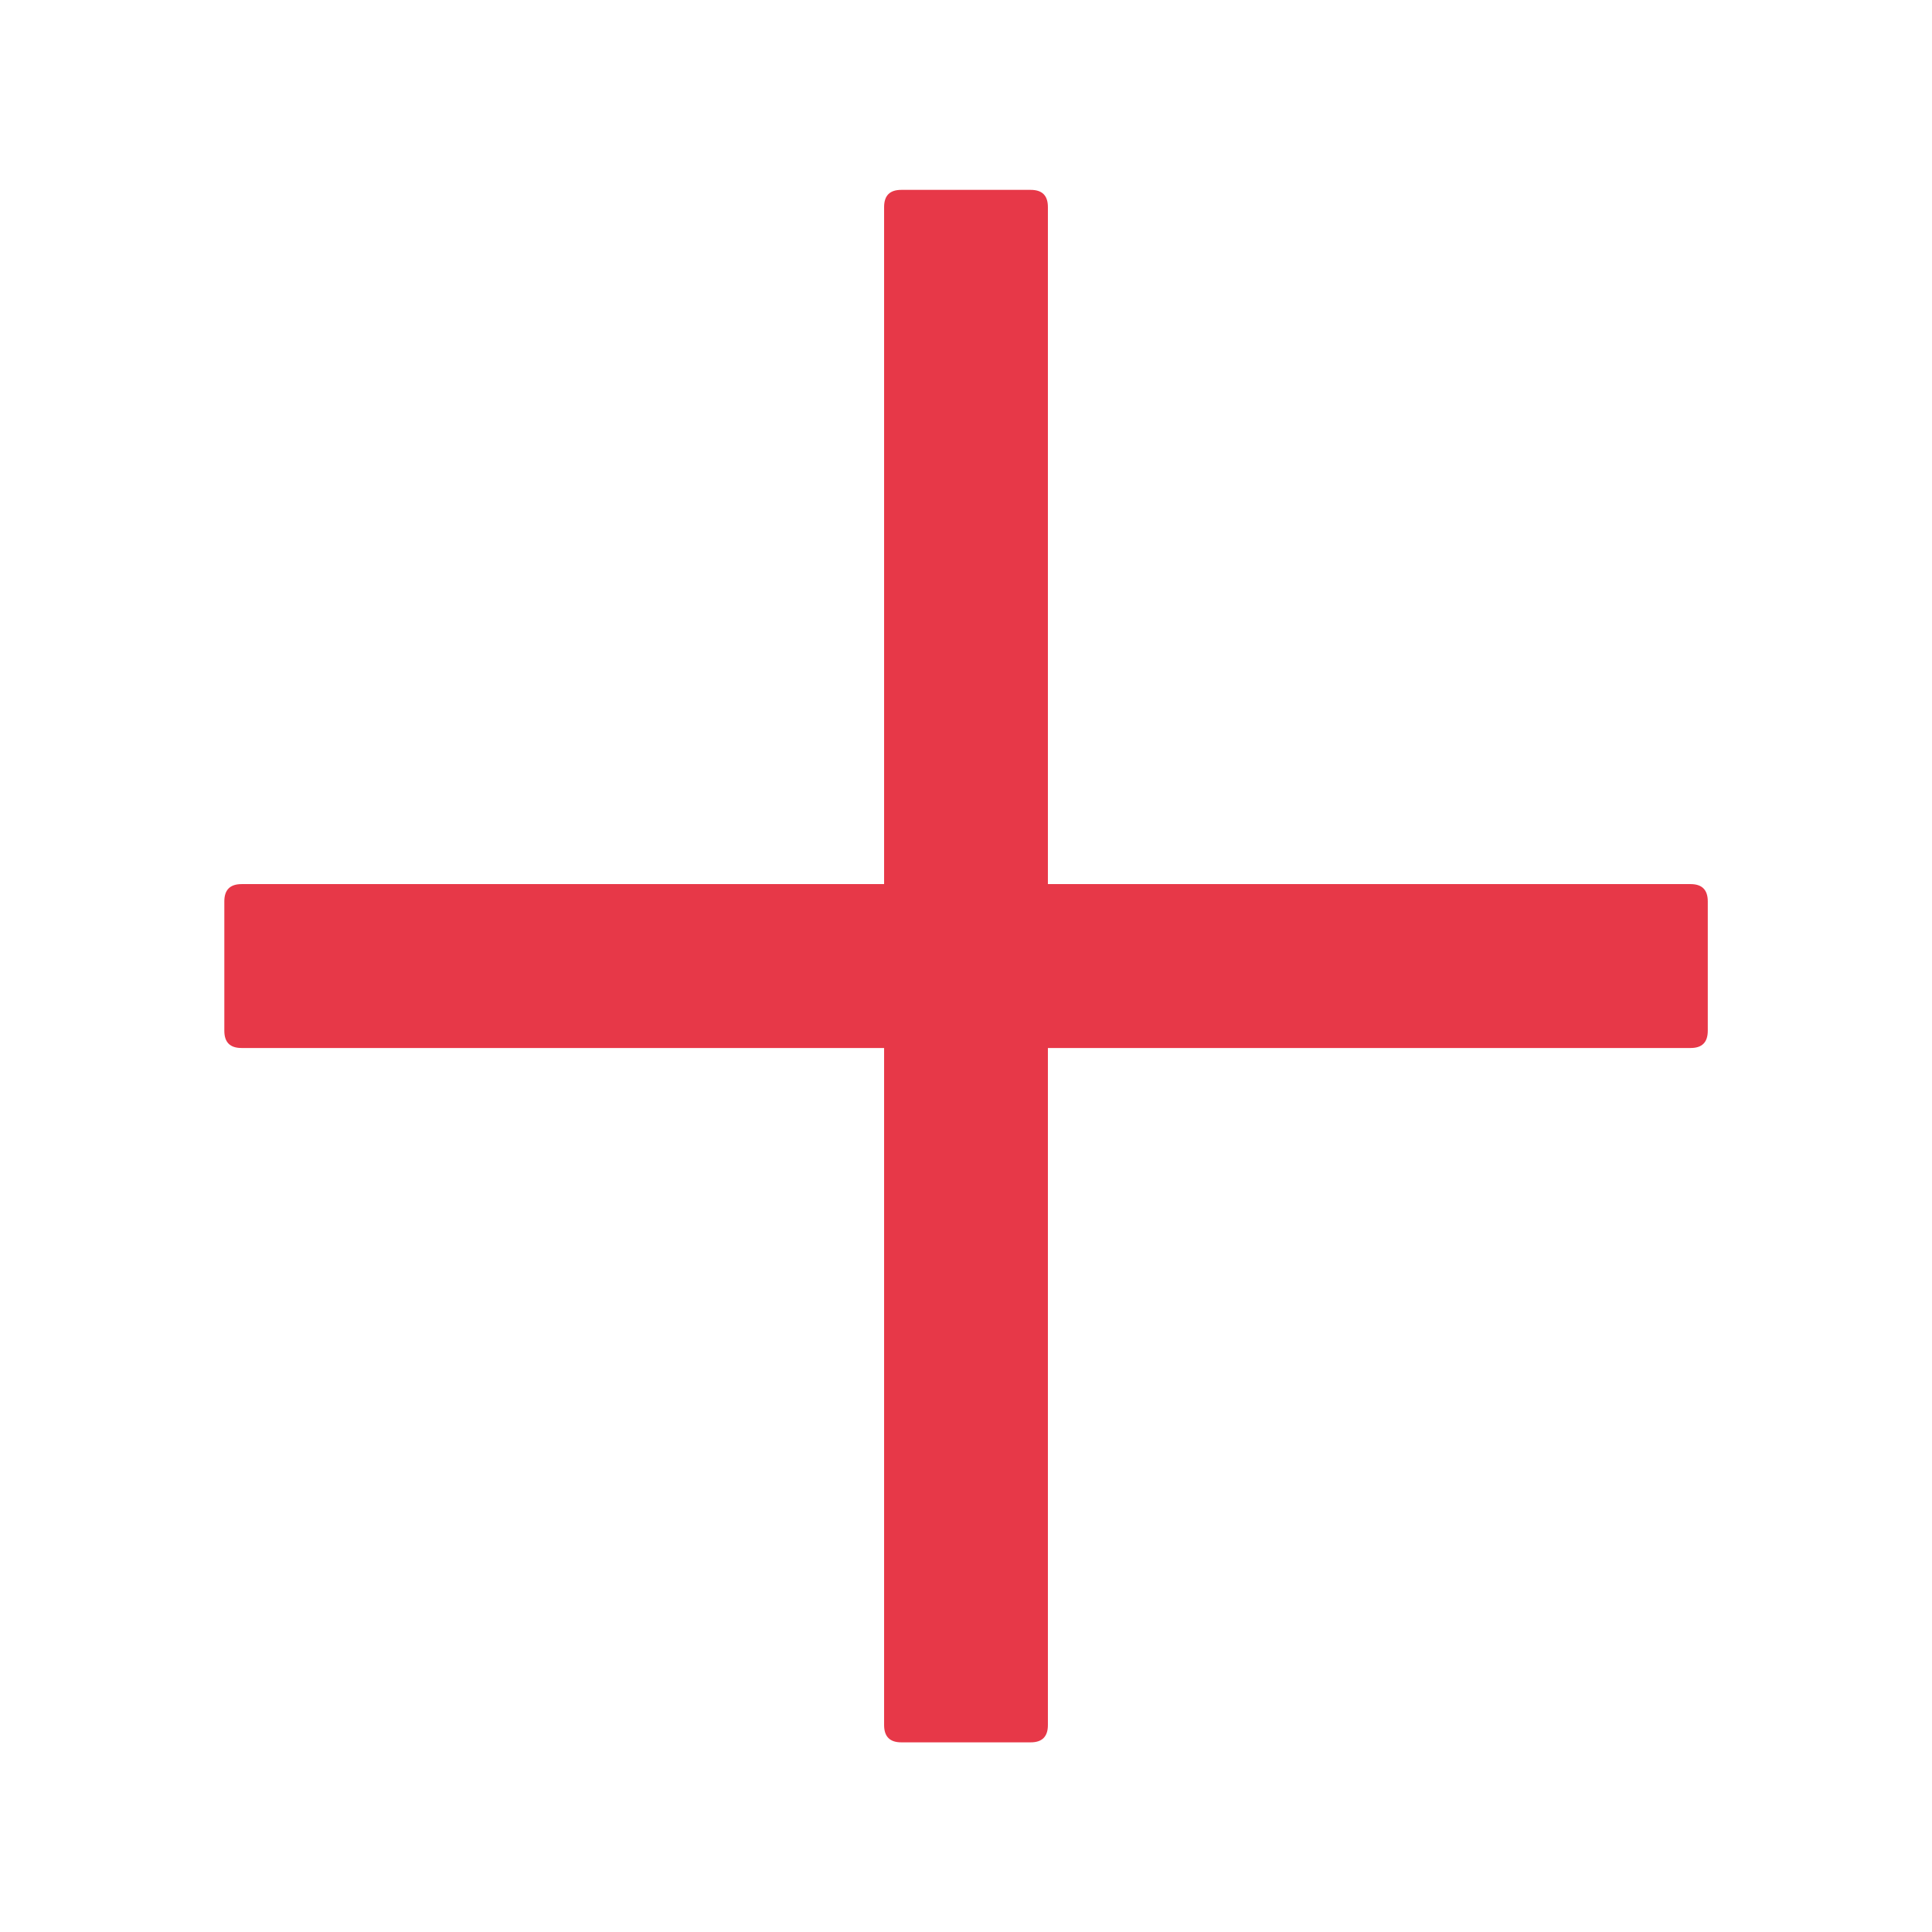 <svg width="18" height="18" viewBox="0 0 18 18" fill="none" xmlns="http://www.w3.org/2000/svg">
<path d="M9.603 1.769H8.397C8.29 1.769 8.237 1.822 8.237 1.929V8.237H2.251C2.143 8.237 2.09 8.291 2.09 8.398V9.603C2.09 9.711 2.143 9.764 2.251 9.764H8.237V16.072C8.237 16.179 8.29 16.233 8.397 16.233H9.603C9.71 16.233 9.763 16.179 9.763 16.072V9.764H15.751C15.858 9.764 15.911 9.711 15.911 9.603V8.398C15.911 8.291 15.858 8.237 15.751 8.237H9.763V1.929C9.763 1.822 9.71 1.769 9.603 1.769Z" fill="#E73848"/>
</svg>
